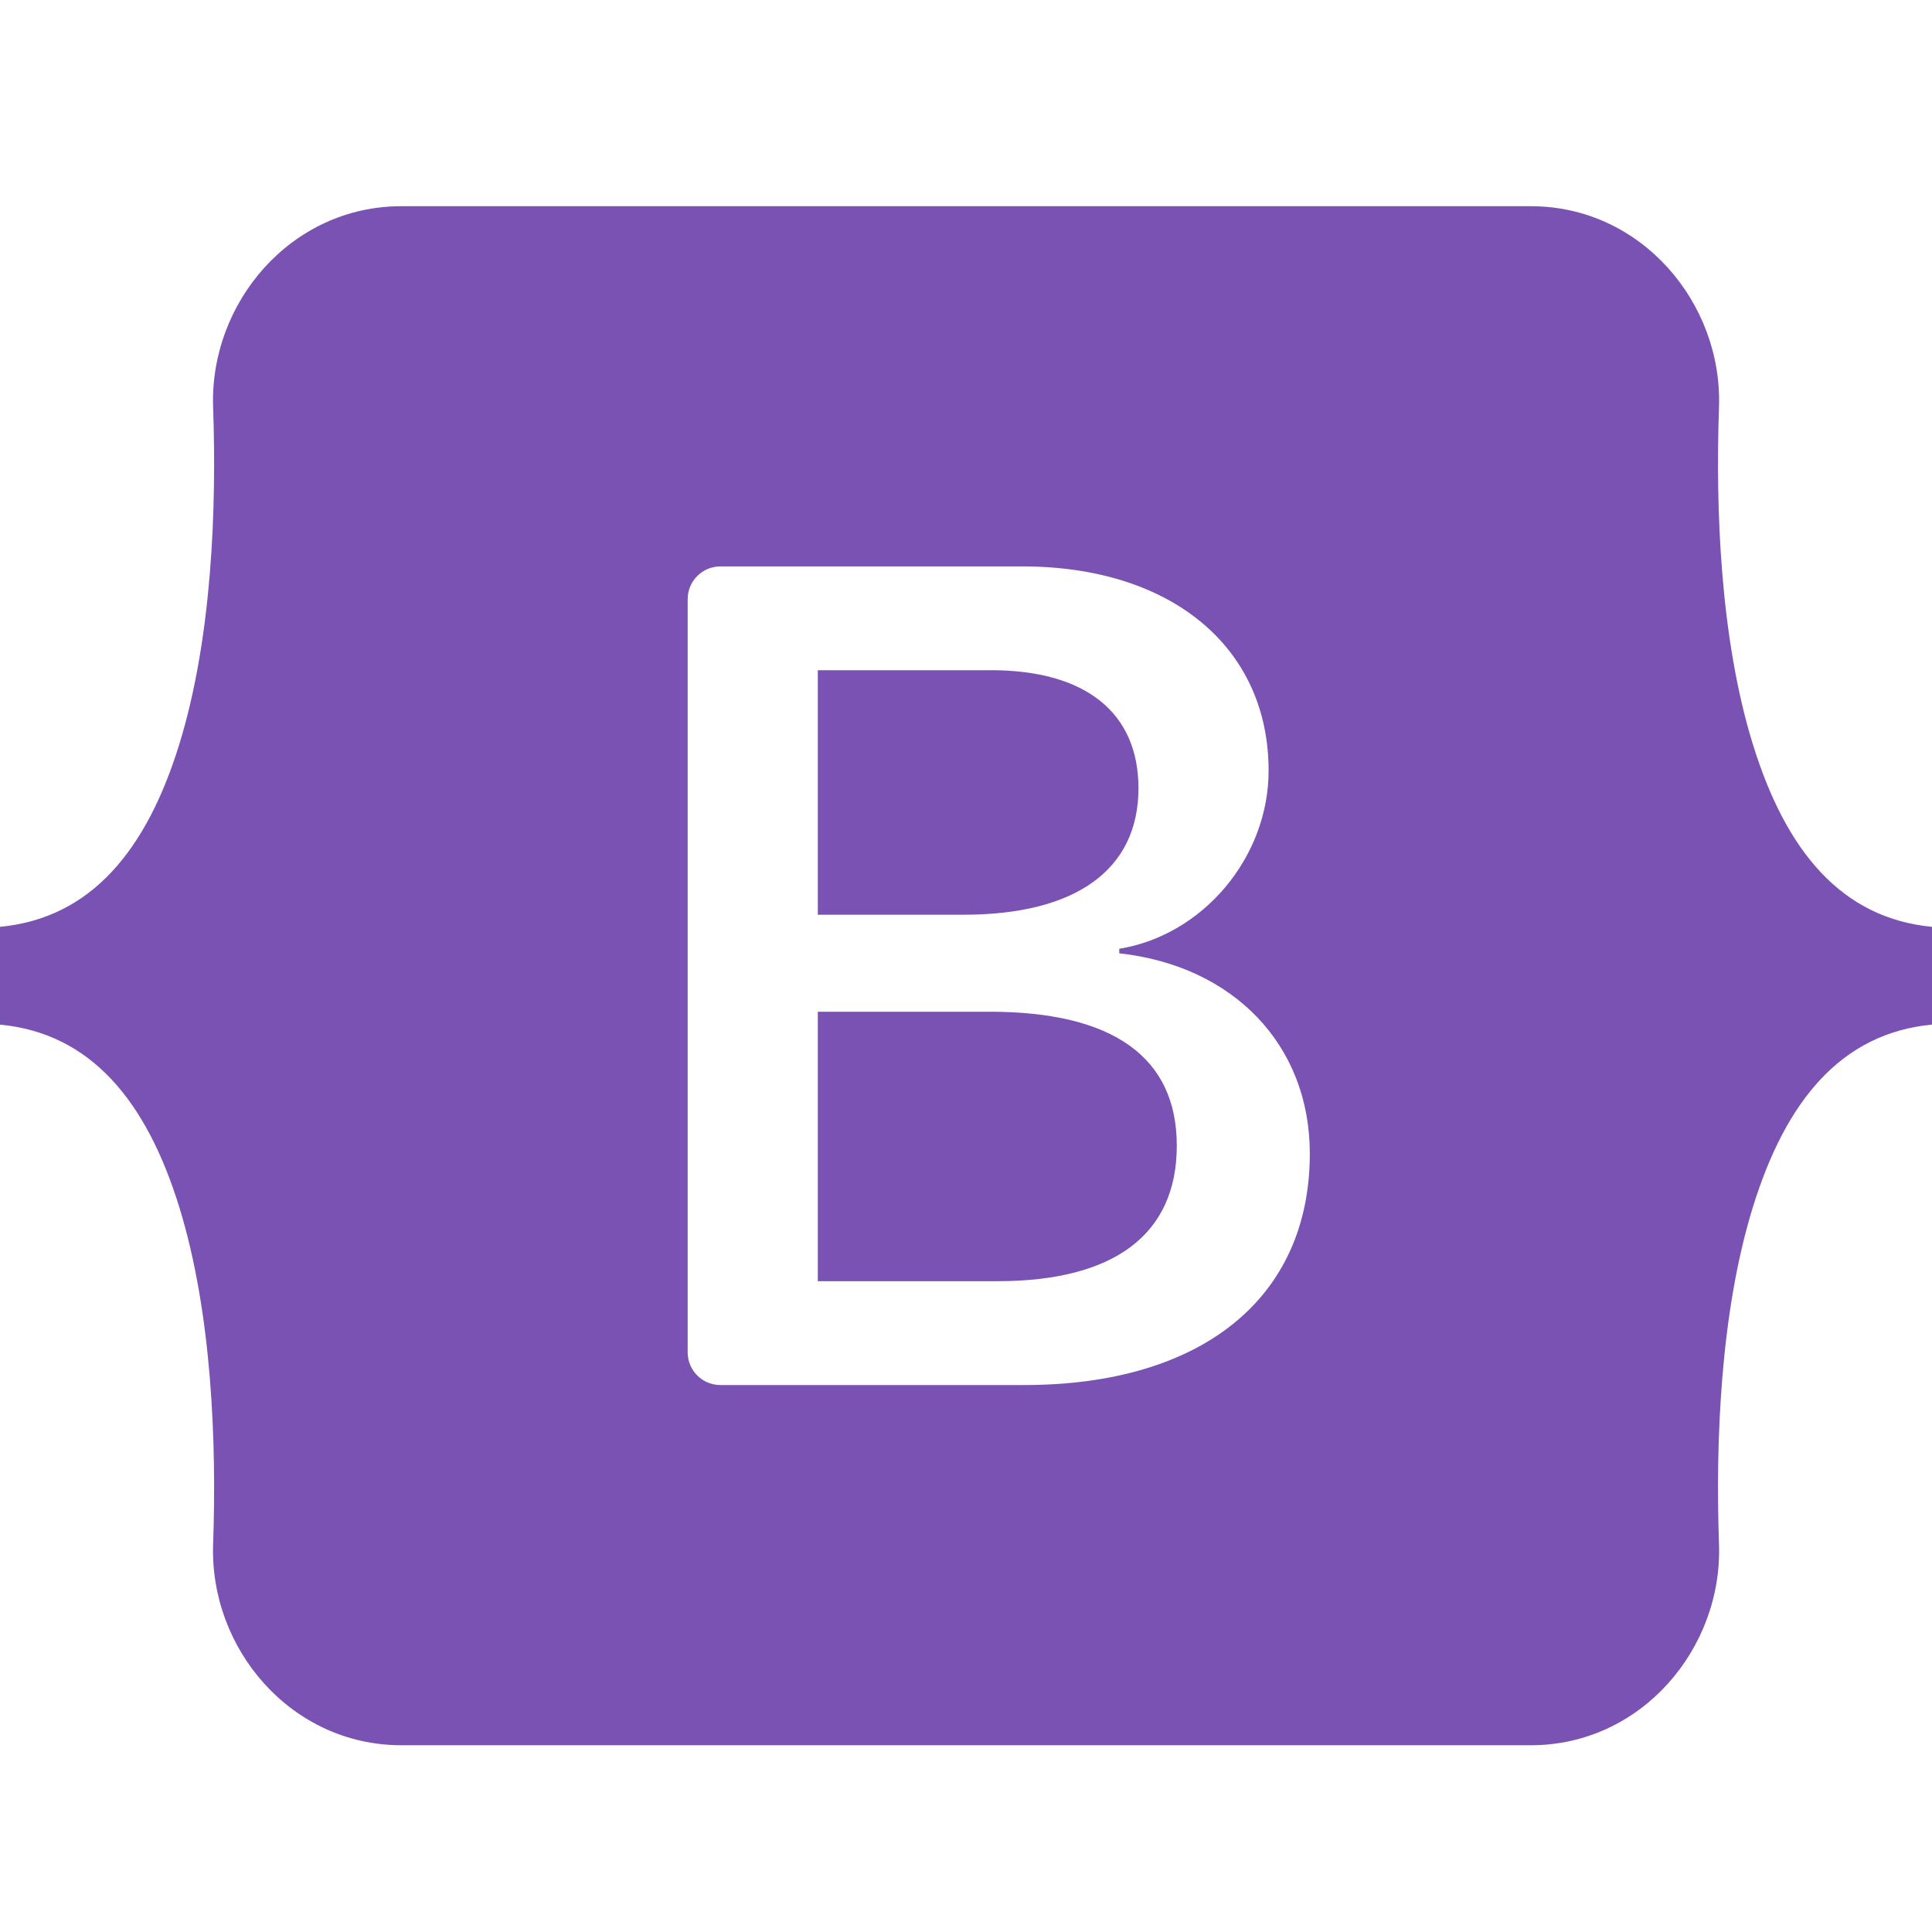 <svg width="48" height="48" viewBox="0 0 48 48" fill="none" xmlns="http://www.w3.org/2000/svg">
<path fill-rule="evenodd" clip-rule="evenodd" d="M9.97 5.123C7.231 5.123 5.204 7.52 5.295 10.12C5.382 12.618 5.269 15.852 4.455 18.49C3.638 21.136 2.256 22.812 0 23.027V25.456C2.256 25.672 3.638 27.348 4.455 29.993C5.269 32.631 5.382 35.866 5.295 38.364C5.204 40.963 7.231 43.36 9.97 43.36H38.034C40.773 43.36 42.799 40.963 42.708 38.364C42.621 35.866 42.734 32.631 43.549 29.993C44.366 27.348 45.743 25.671 48 25.456V23.027C45.744 22.811 44.366 21.136 43.549 18.49C42.734 15.853 42.621 12.618 42.708 10.12C42.799 7.521 40.773 5.123 38.034 5.123H9.969H9.97ZM32.542 28.661C32.542 32.24 29.872 34.411 25.441 34.411H17.898C17.683 34.411 17.476 34.326 17.323 34.173C17.17 34.02 17.085 33.813 17.085 33.598V14.886C17.085 14.67 17.17 14.463 17.323 14.311C17.476 14.158 17.683 14.072 17.898 14.072H25.398C29.093 14.072 31.518 16.074 31.518 19.146C31.518 21.303 29.887 23.234 27.808 23.572V23.685C30.637 23.995 32.542 25.954 32.542 28.661ZM24.619 16.651H20.318V22.726H23.94C26.741 22.726 28.285 21.599 28.285 19.583C28.284 17.694 26.957 16.651 24.619 16.651ZM20.318 25.137V31.831H24.777C27.693 31.831 29.237 30.662 29.237 28.463C29.237 26.264 27.649 25.136 24.59 25.136H20.318V25.137Z" fill="#7952B3"/>
</svg>

